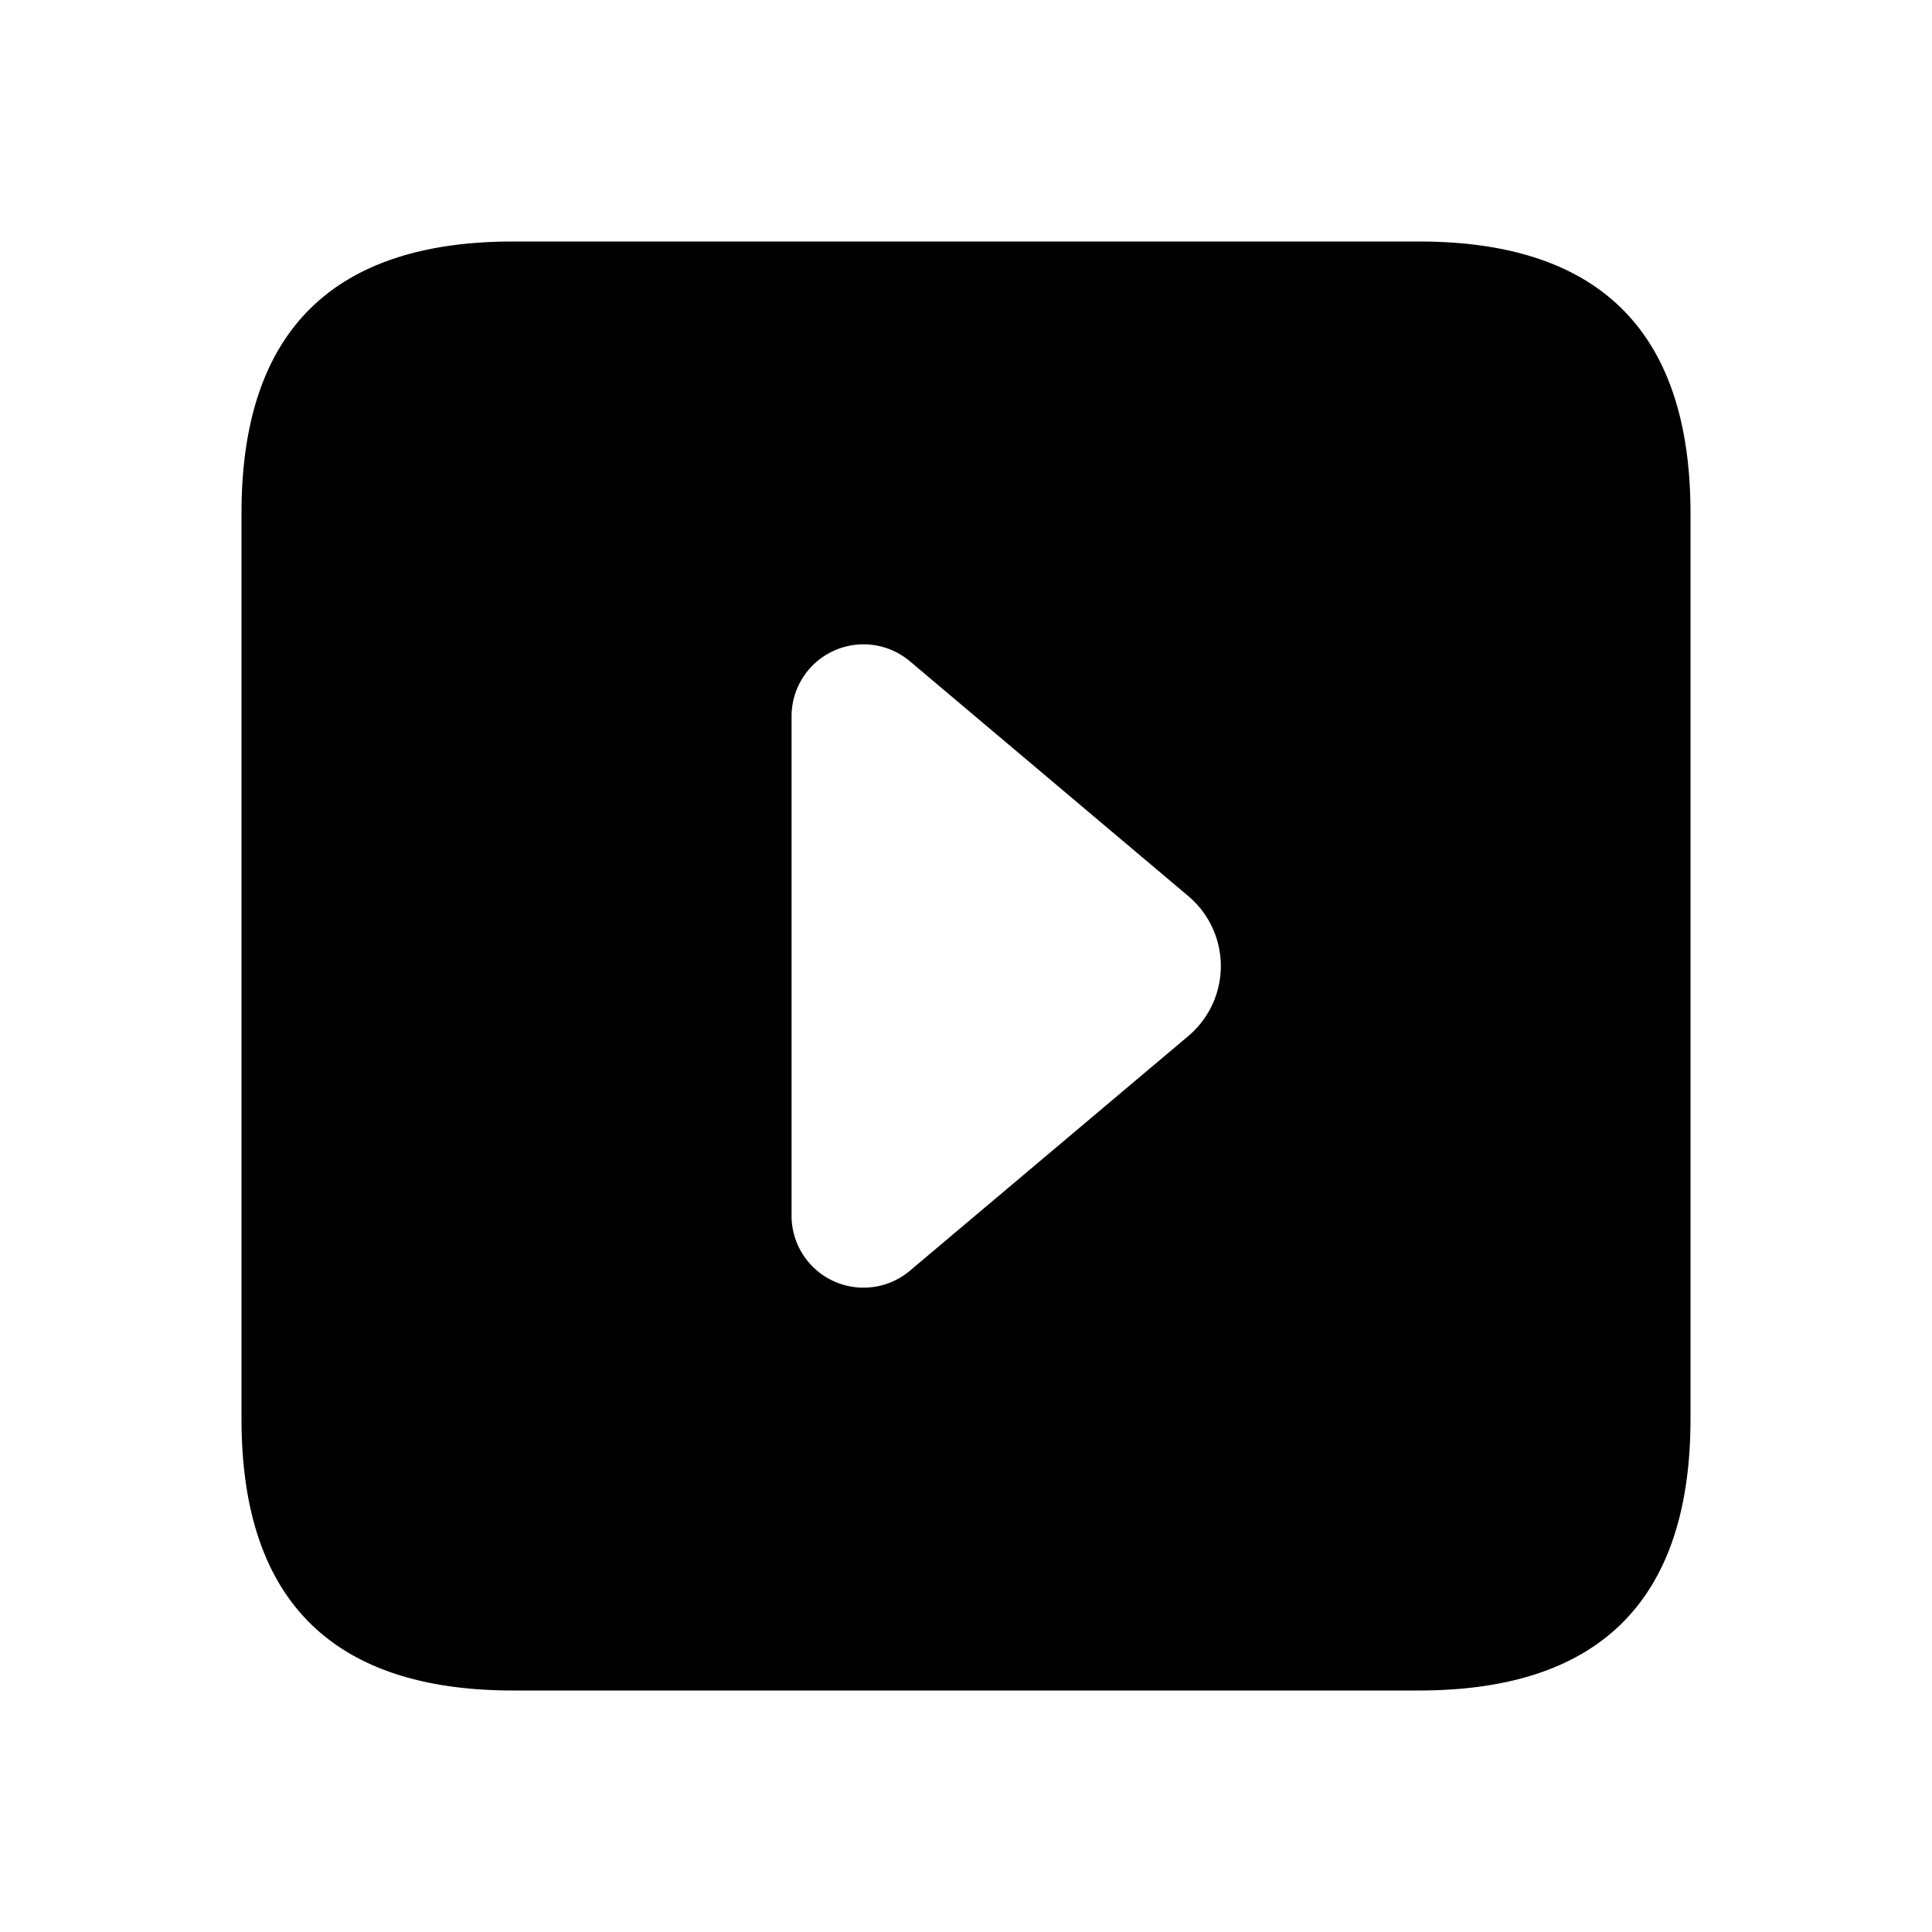 <svg id="Layer" xmlns="http://www.w3.org/2000/svg" viewBox="0 0 24 24"><path id="caret-right-square" class="cls-1" d="M17.625,3H6.375Q3,3,3,6.375v11.25Q3,21,6.375,21h11.25Q21,21,21,17.625V6.375Q21,3,17.625,3Zm-2.861,9.868L11.3,15.788A.894.894,0,0,1,9.833,15.1V8.9A.894.894,0,0,1,11.3,8.212l3.462,2.92A1.137,1.137,0,0,1,14.764,12.868Z"/></svg>